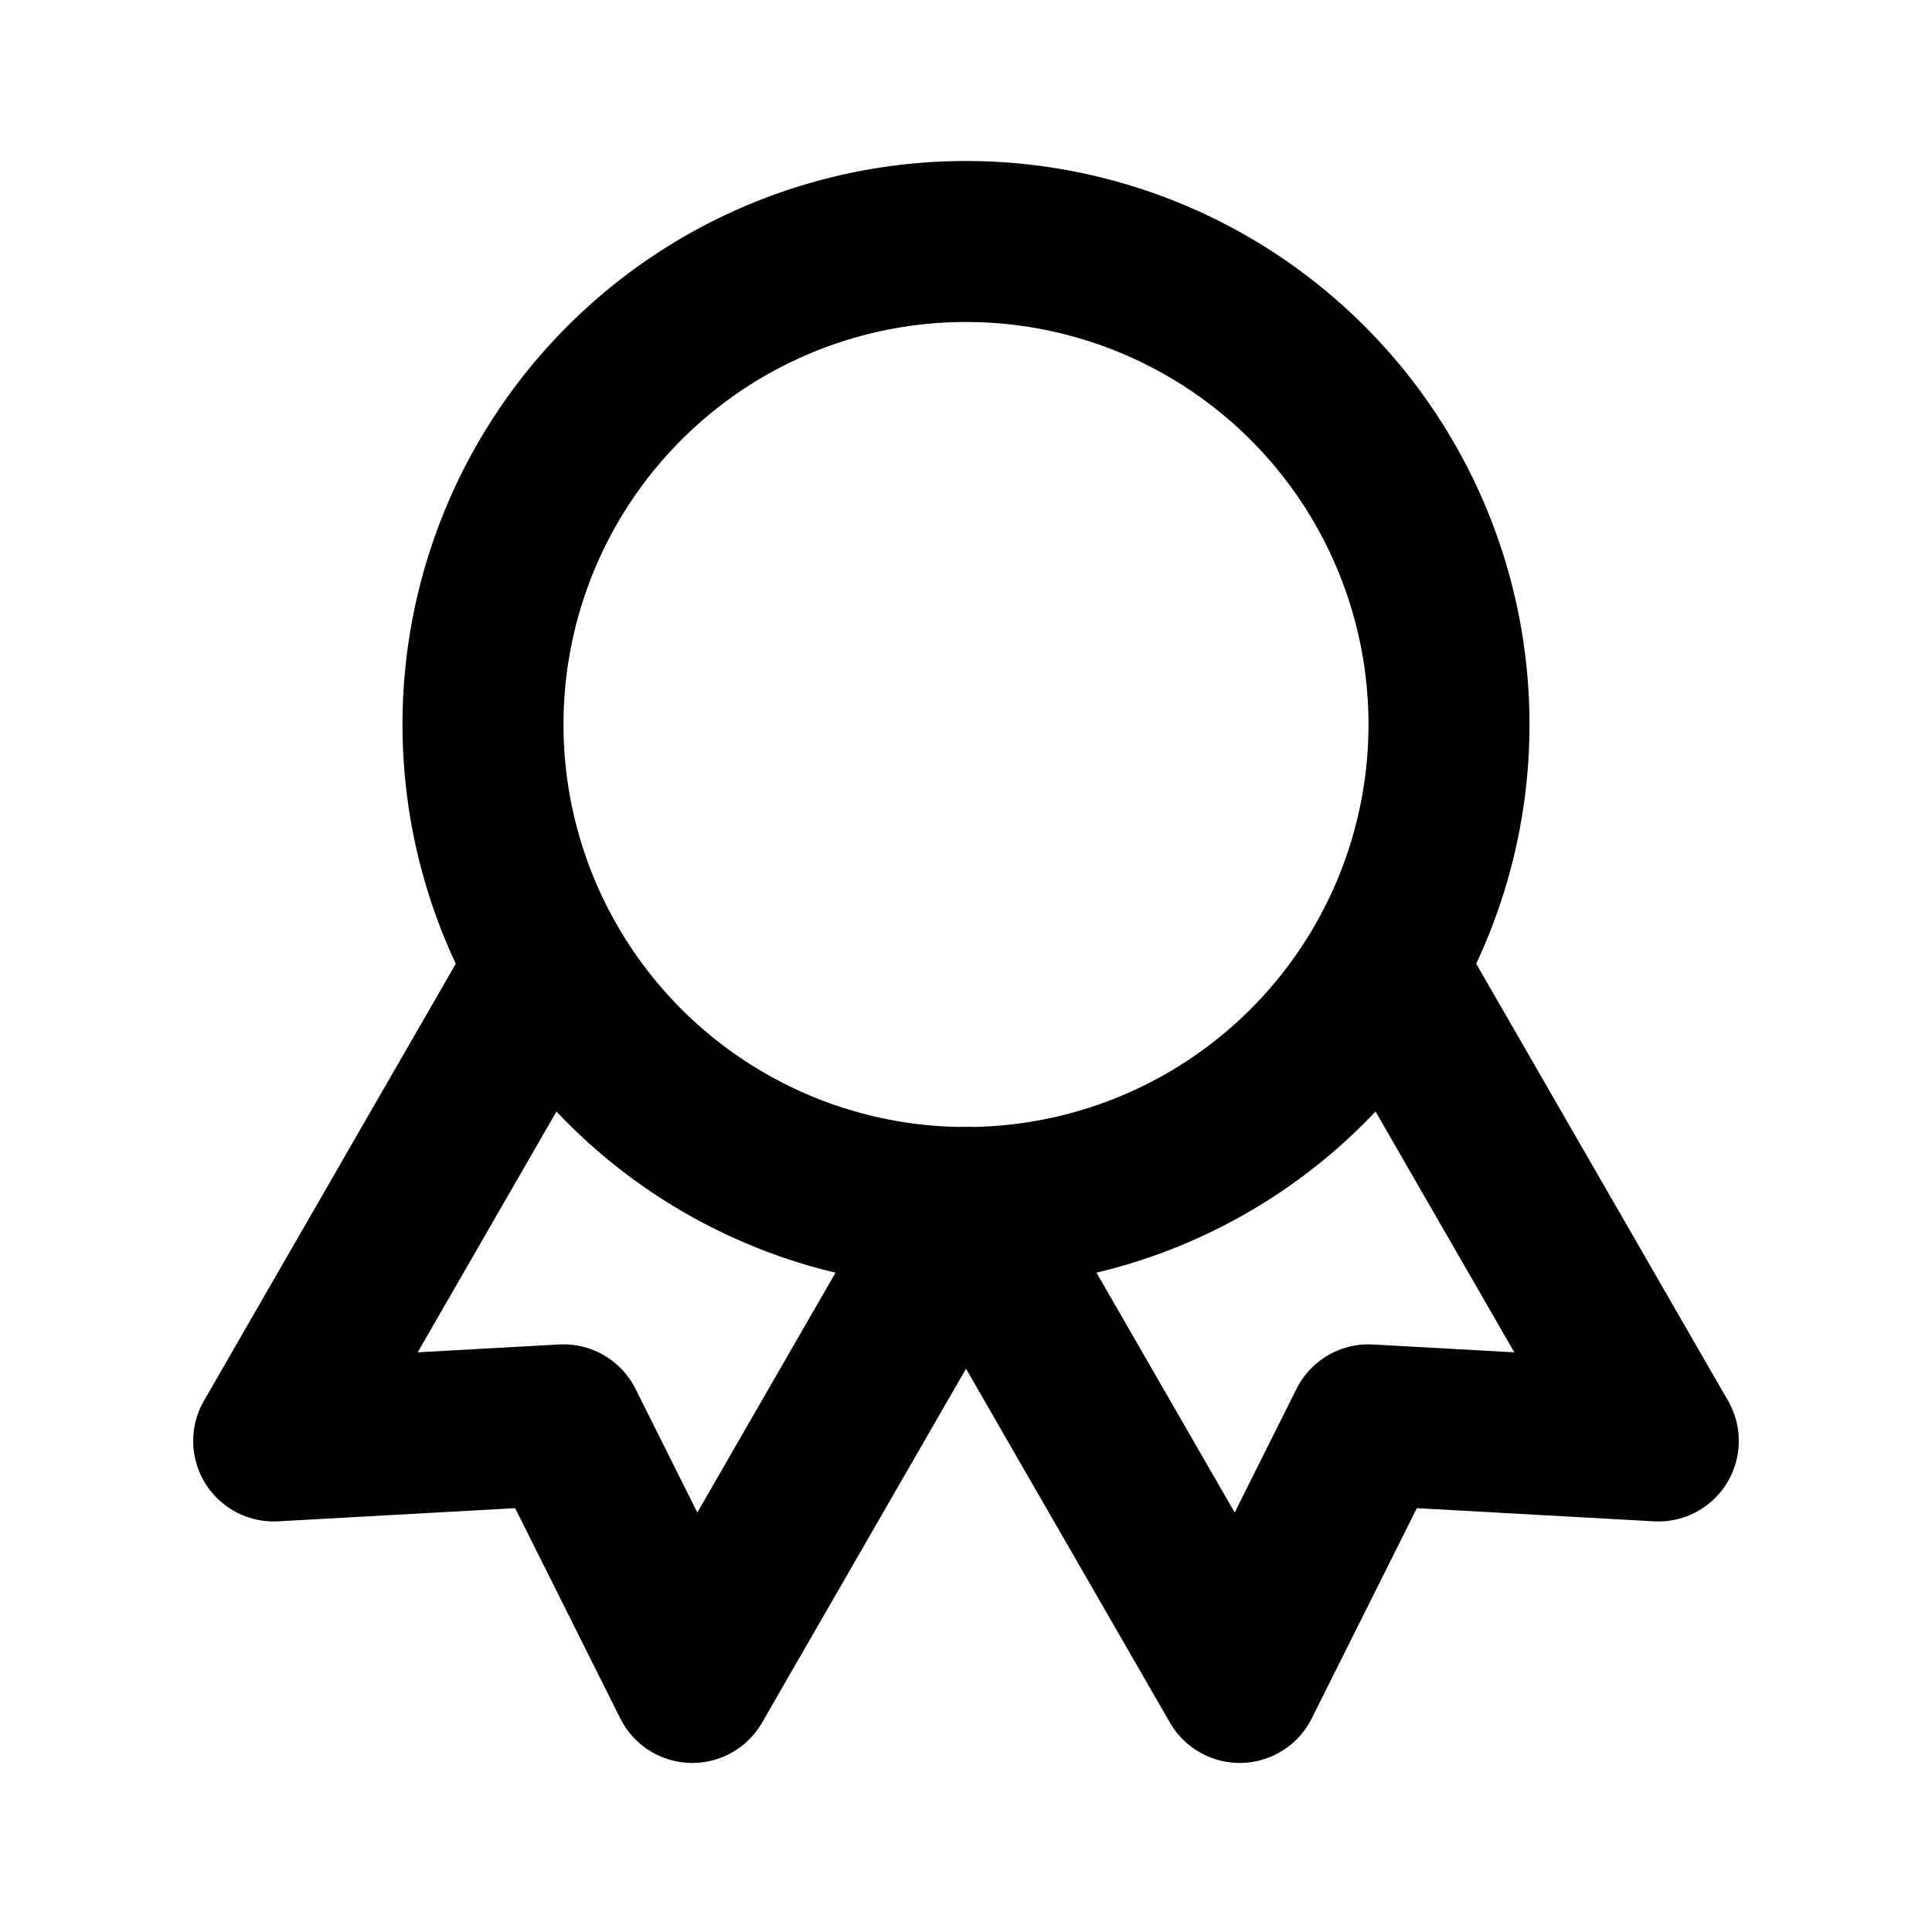 <svg xmlns="http://www.w3.org/2000/svg" fill="none" viewBox="0 0 24 24">
  <path stroke="currentColor" stroke-linecap="round" stroke-linejoin="round" stroke-width="2" d="M12 15a6 6 0 100-12 6 6 0 000 12z"/>
  <path stroke="currentColor" stroke-linecap="round" stroke-linejoin="round" stroke-width="2" d="M12 15l3.4 5.9 1.6-3.2 3.6.2-3.4-5.9M6.8 12l-3.4 5.9 3.6-.2 1.6 3.2L12 15"/>
</svg>